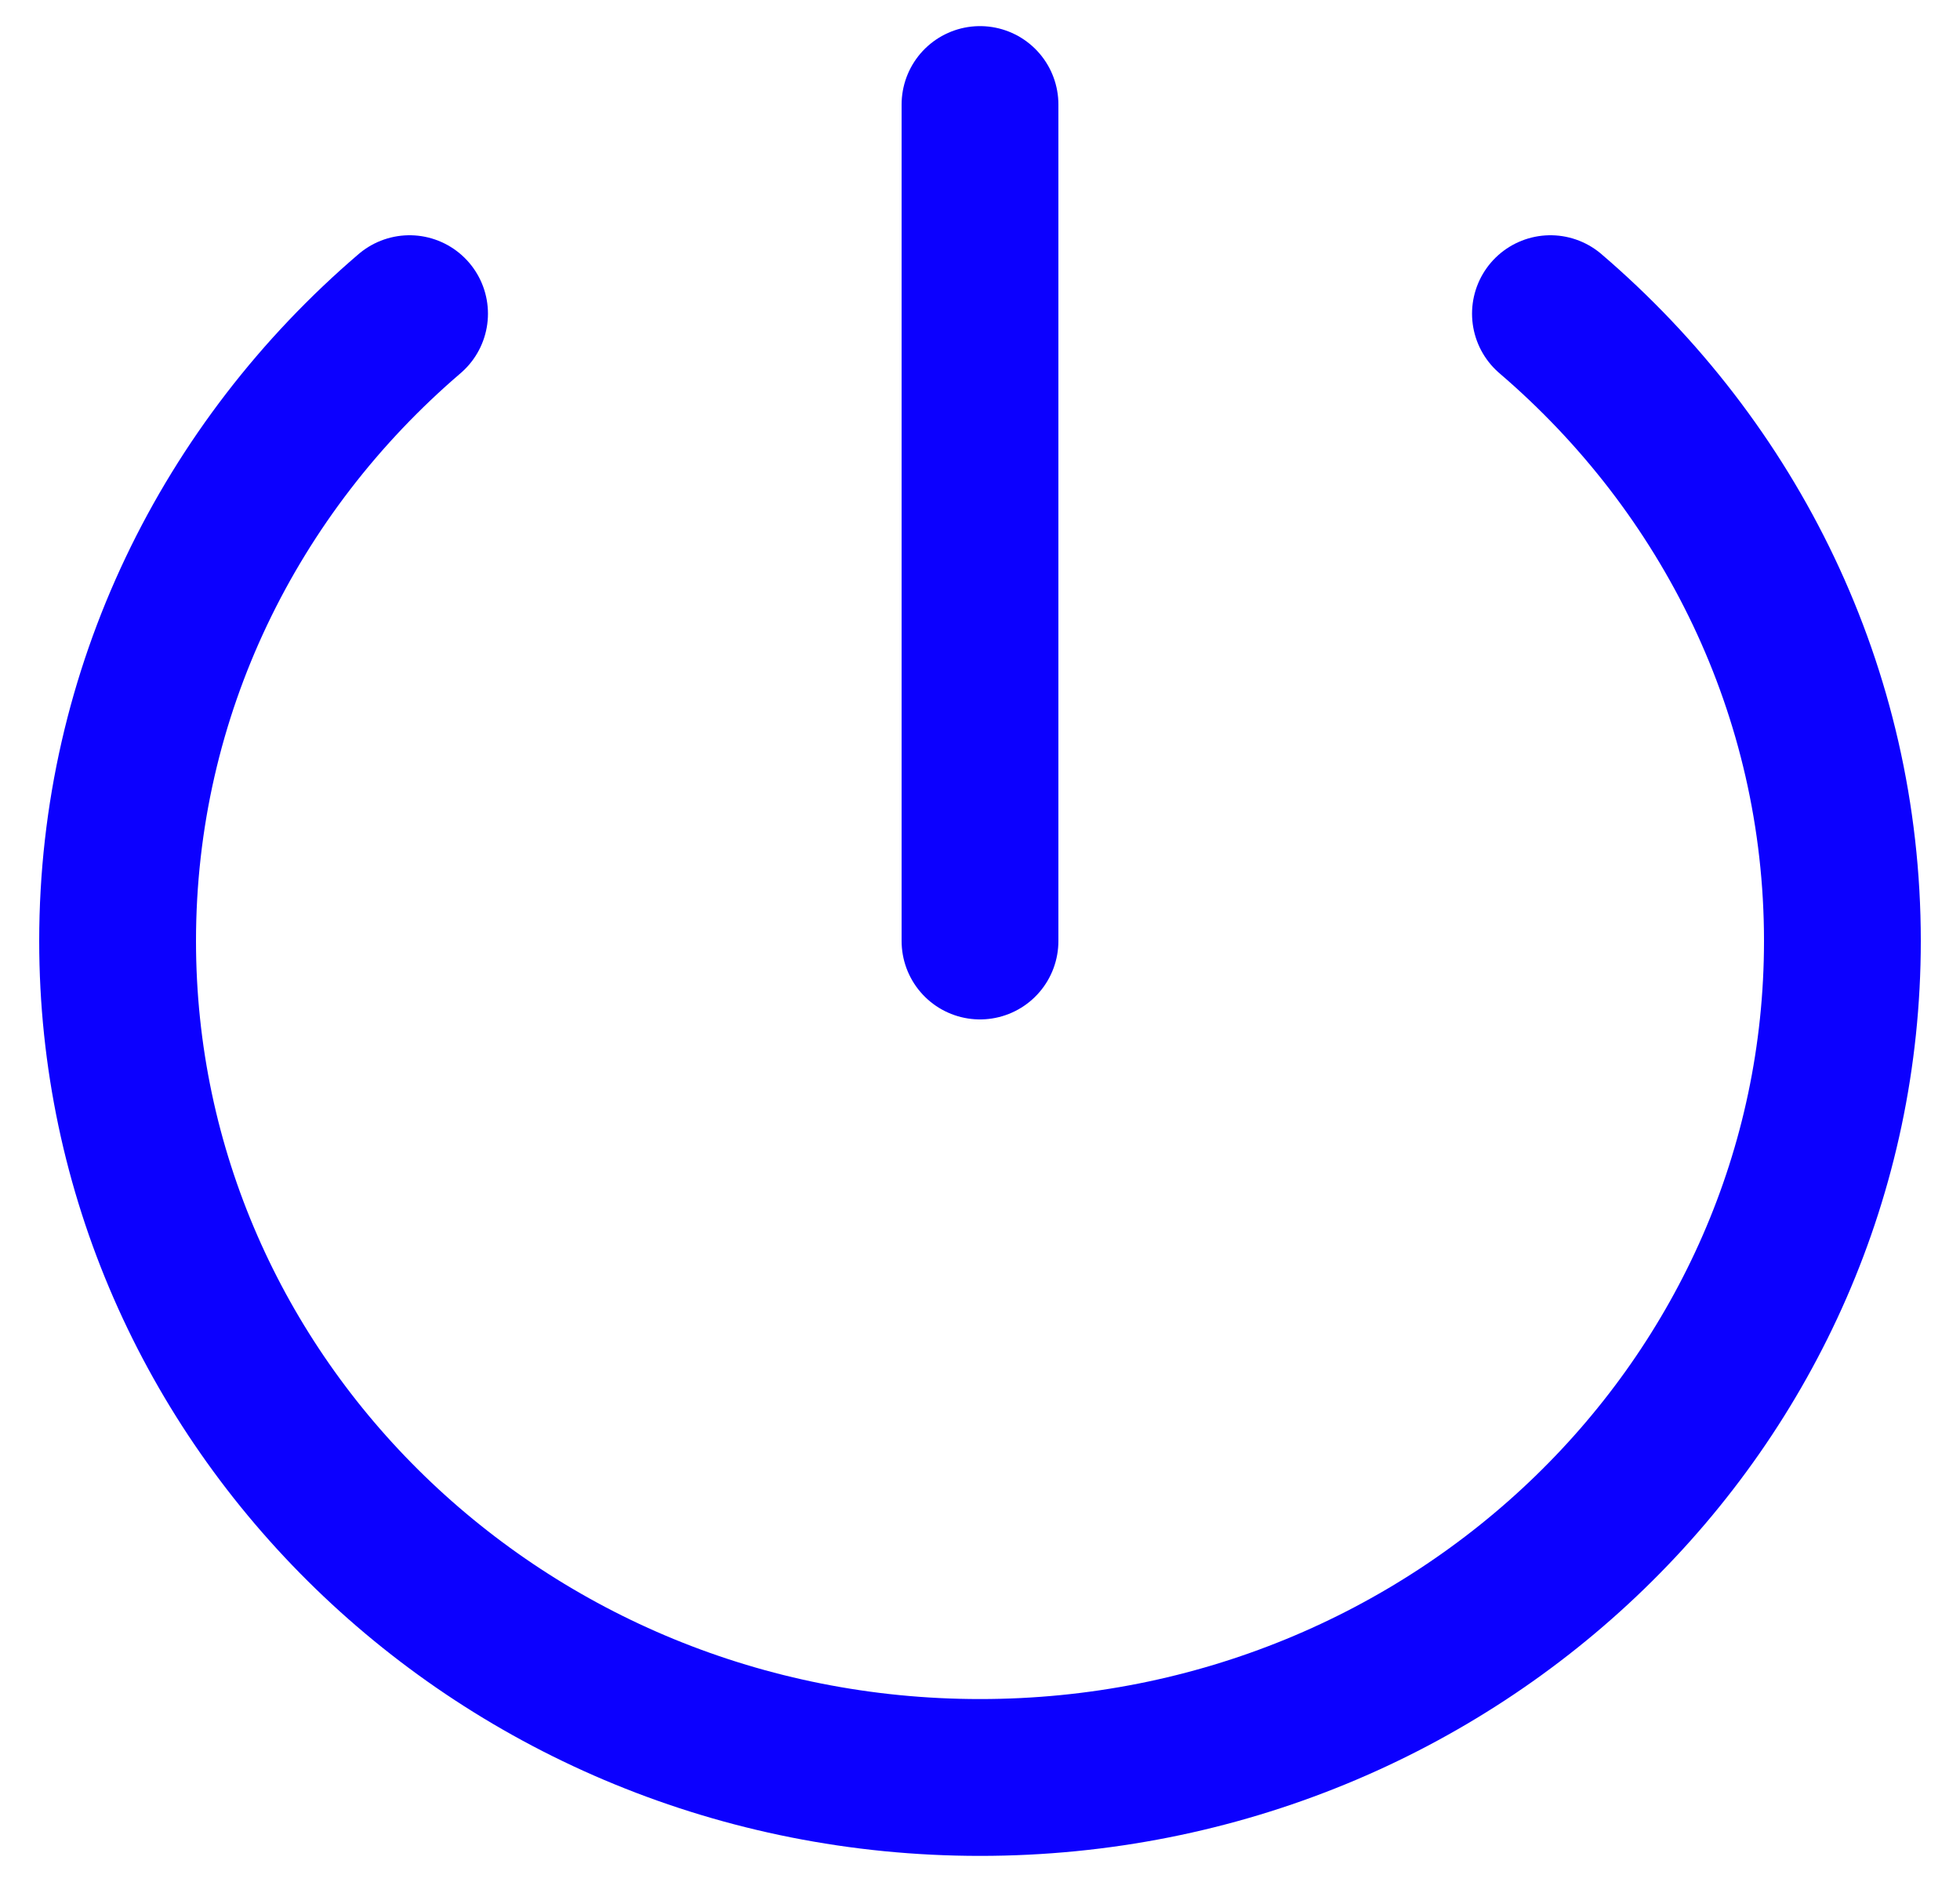 <svg width="25" height="24" viewBox="0 0 25 24" fill="none" xmlns="http://www.w3.org/2000/svg">
<path d="M12.5 1.333V12M19.776 4C22.06 5.955 23.5 8.814 23.5 12C23.5 17.891 18.575 22.667 12.5 22.667C6.425 22.667 1.5 17.891 1.5 12C1.5 8.814 2.94 5.955 5.224 4" stroke="#0C00FF" stroke-width="2" stroke-linecap="round" stroke-linejoin="round"/>
</svg>

